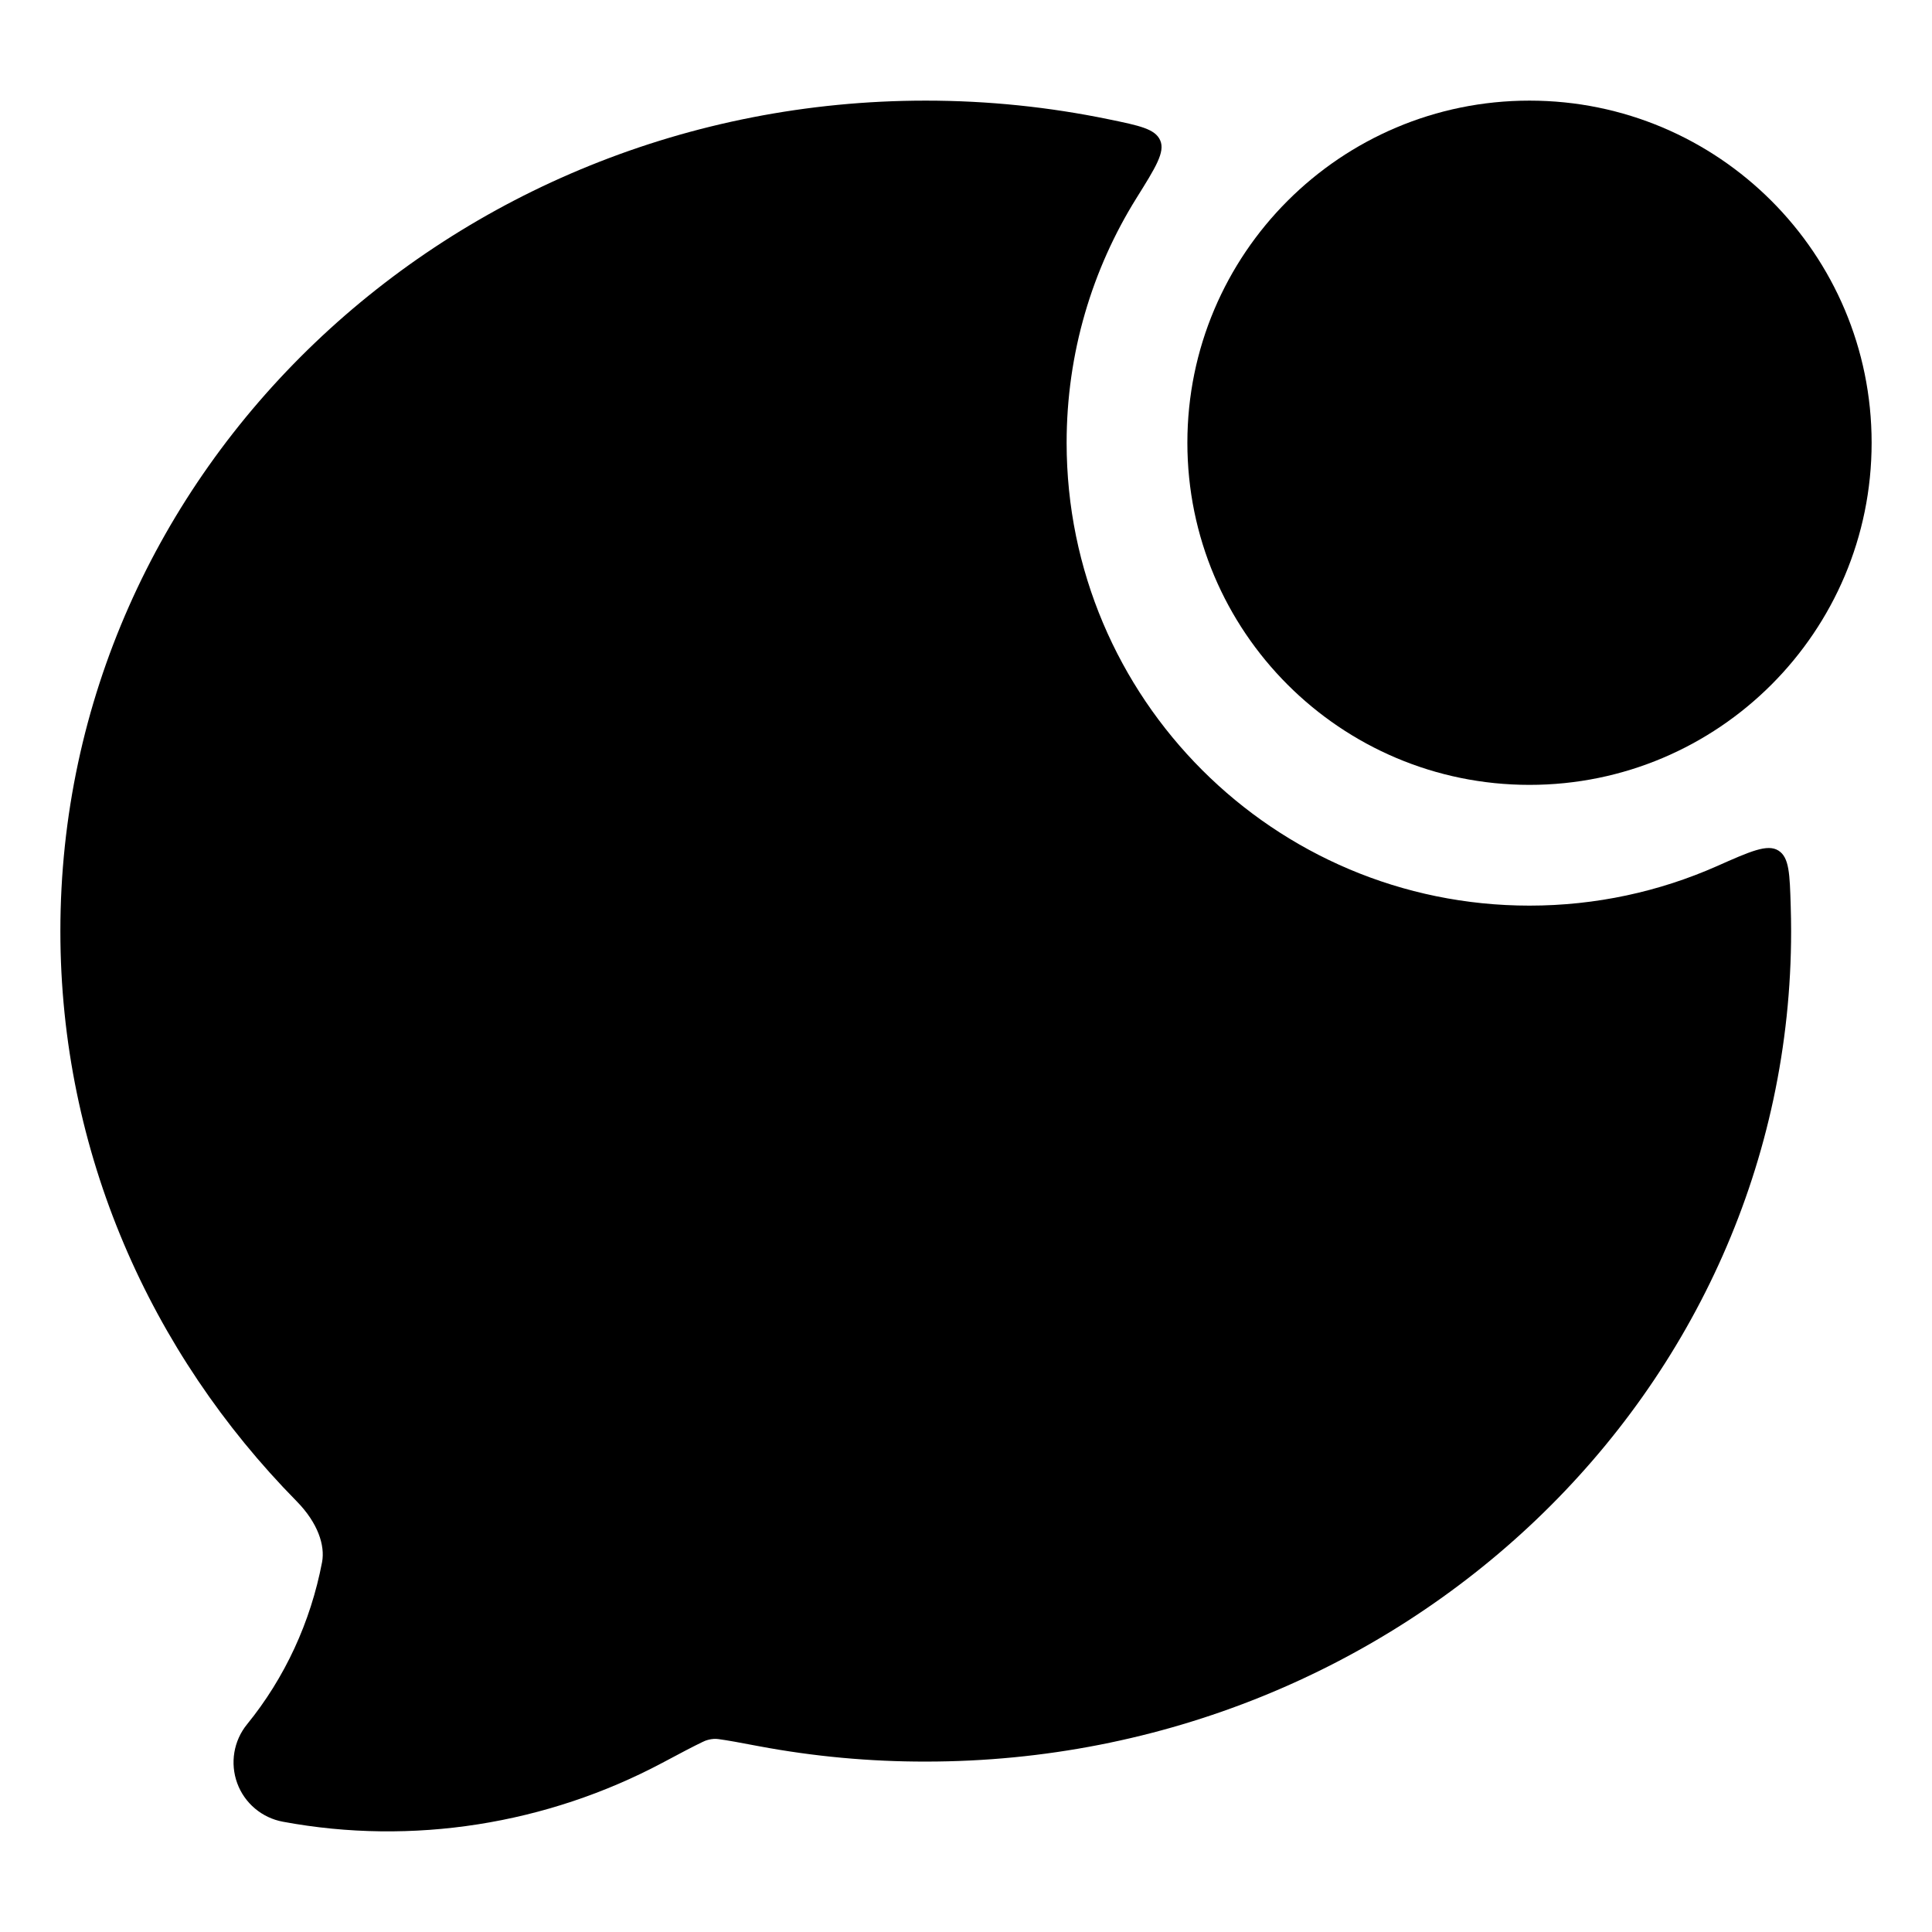 <svg width="24" height="24" viewBox="0 0 24 24" xmlns="http://www.w3.org/2000/svg">
<path class="pr-icon-bulk-primary" d="M14.75 5.5C14.75 3.153 16.653 1.25 19 1.25C21.347 1.25 23.25 3.153 23.25 5.5C23.25 7.847 21.347 9.75 19 9.75C16.653 9.75 14.75 7.847 14.75 5.5Z" fill="currentColor"/>
<path class="pr-icon-bulk-secondary" d="M13.768 1.481C14.157 1.561 14.351 1.601 14.413 1.745C14.475 1.889 14.356 2.079 14.118 2.46C13.568 3.342 13.25 4.384 13.25 5.5C13.25 8.676 15.824 11.25 19 11.25C19.827 11.25 20.614 11.075 21.325 10.761C21.746 10.574 21.956 10.481 22.092 10.566C22.227 10.651 22.233 10.854 22.245 11.259C22.248 11.361 22.25 11.464 22.25 11.567C22.25 17.295 17.405 21.883 11.5 21.883C10.804 21.884 10.11 21.82 9.427 21.692C9.19 21.647 9.039 21.619 8.927 21.604C8.843 21.591 8.759 21.622 8.728 21.639C8.613 21.694 8.461 21.774 8.227 21.899C6.795 22.66 5.125 22.93 3.514 22.63C3.254 22.582 3.038 22.4 2.947 22.152C2.856 21.903 2.902 21.625 3.069 21.42C3.537 20.845 3.859 20.151 4.001 19.405C4.039 19.2 3.952 18.921 3.685 18.649C1.87 16.806 0.75 14.314 0.75 11.567C0.75 5.838 5.595 1.25 11.5 1.25C12.277 1.25 13.036 1.33 13.768 1.481Z" fill="currentColor"/>
<path class="pr-icon-bulk-primary" fill-rule="evenodd" clip-rule="evenodd" d="M6.5 12C6.5 11.448 6.948 11 7.5 11H7.509C8.061 11 8.509 11.448 8.509 12C8.509 12.552 8.061 13 7.509 13H7.5C6.948 13 6.5 12.552 6.5 12ZM10.495 12C10.495 11.448 10.943 11 11.495 11H11.505C12.057 11 12.505 11.448 12.505 12C12.505 12.552 12.057 13 11.505 13H11.495C10.943 13 10.495 12.552 10.495 12Z" fill="currentColor"/>
</svg>
